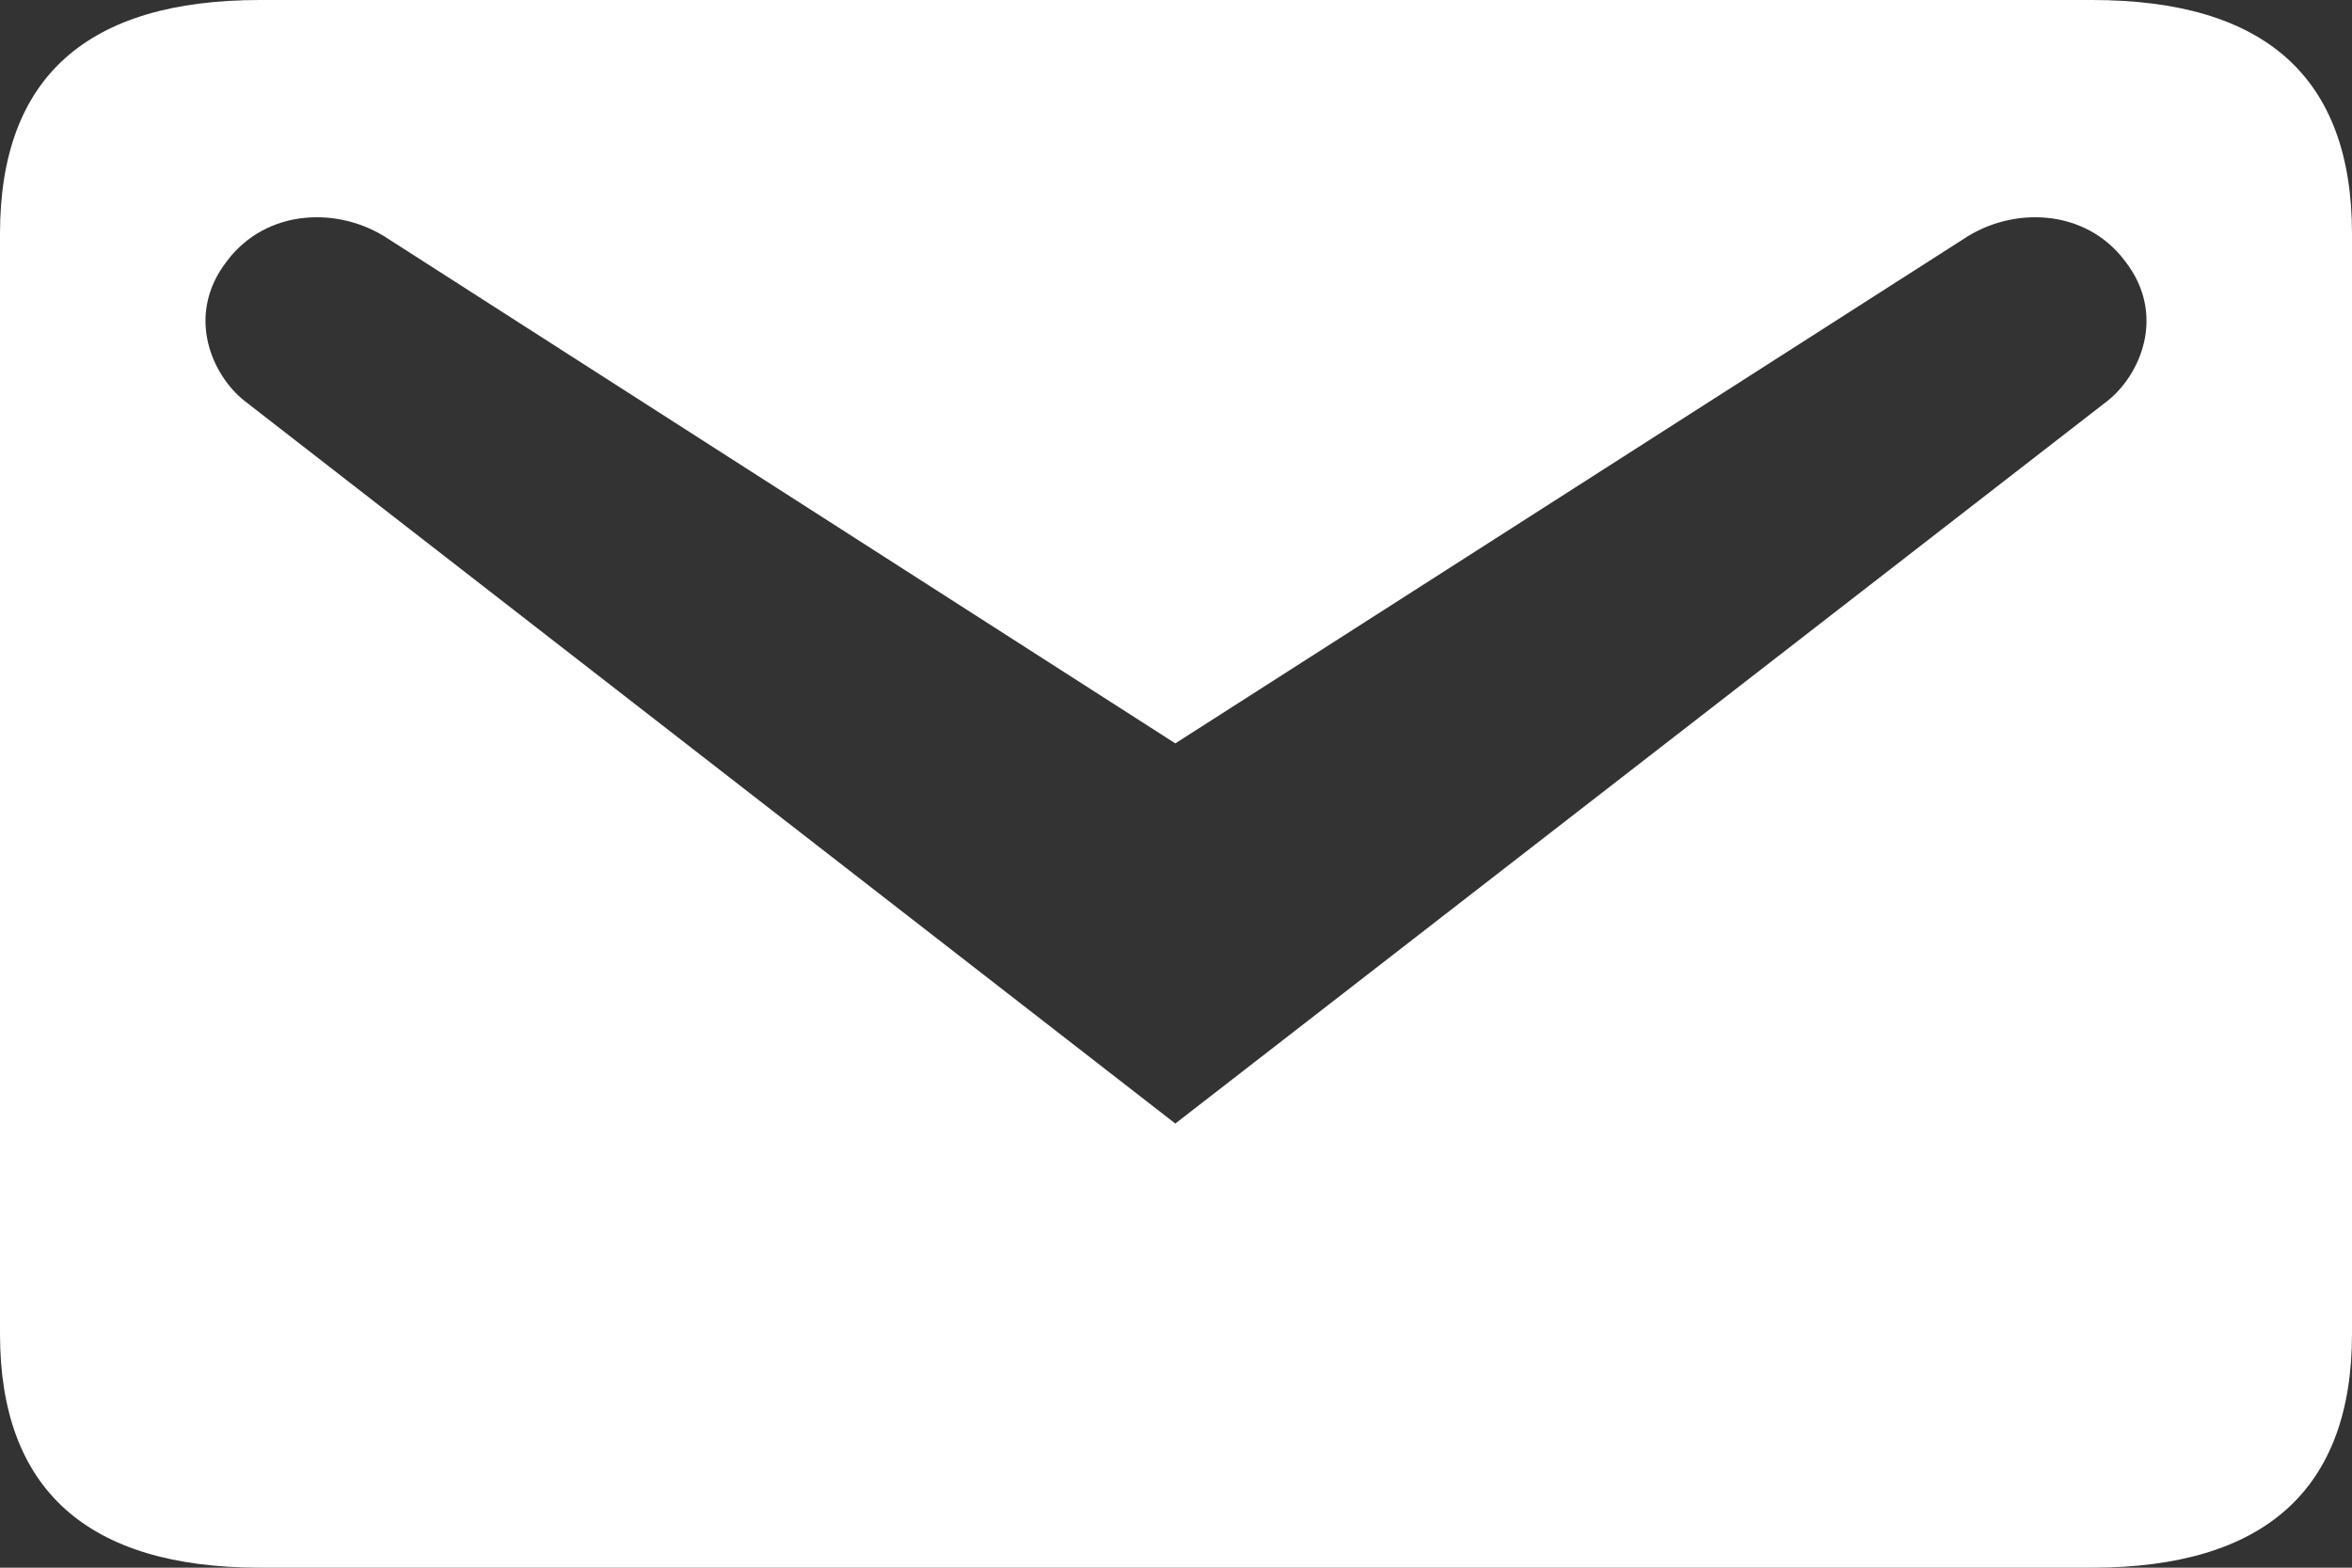 <svg width="24" height="16" viewBox="0 0 24 16" fill="none" xmlns="http://www.w3.org/2000/svg">
<rect x="0" y="0" width="24" height="16" fill="#333333" stroke="none"/>
<path d="M2.653 0H21.347C23.111 0 24 0.787 24 2.387V13.613C24 15.2 23.111 16 21.347 16H2.653C0.889 16 0 15.2 0 13.613V2.387C0 0.787 0.889 0 2.653 0ZM11.993 11.467L21.503 4.093C21.841 3.827 22.109 3.213 21.686 2.667C21.277 2.12 20.529 2.107 20.035 2.44L11.993 7.587L3.965 2.44C3.471 2.107 2.723 2.12 2.314 2.667C1.891 3.213 2.159 3.827 2.497 4.093L11.993 11.467Z" fill="white"/>
</svg>
